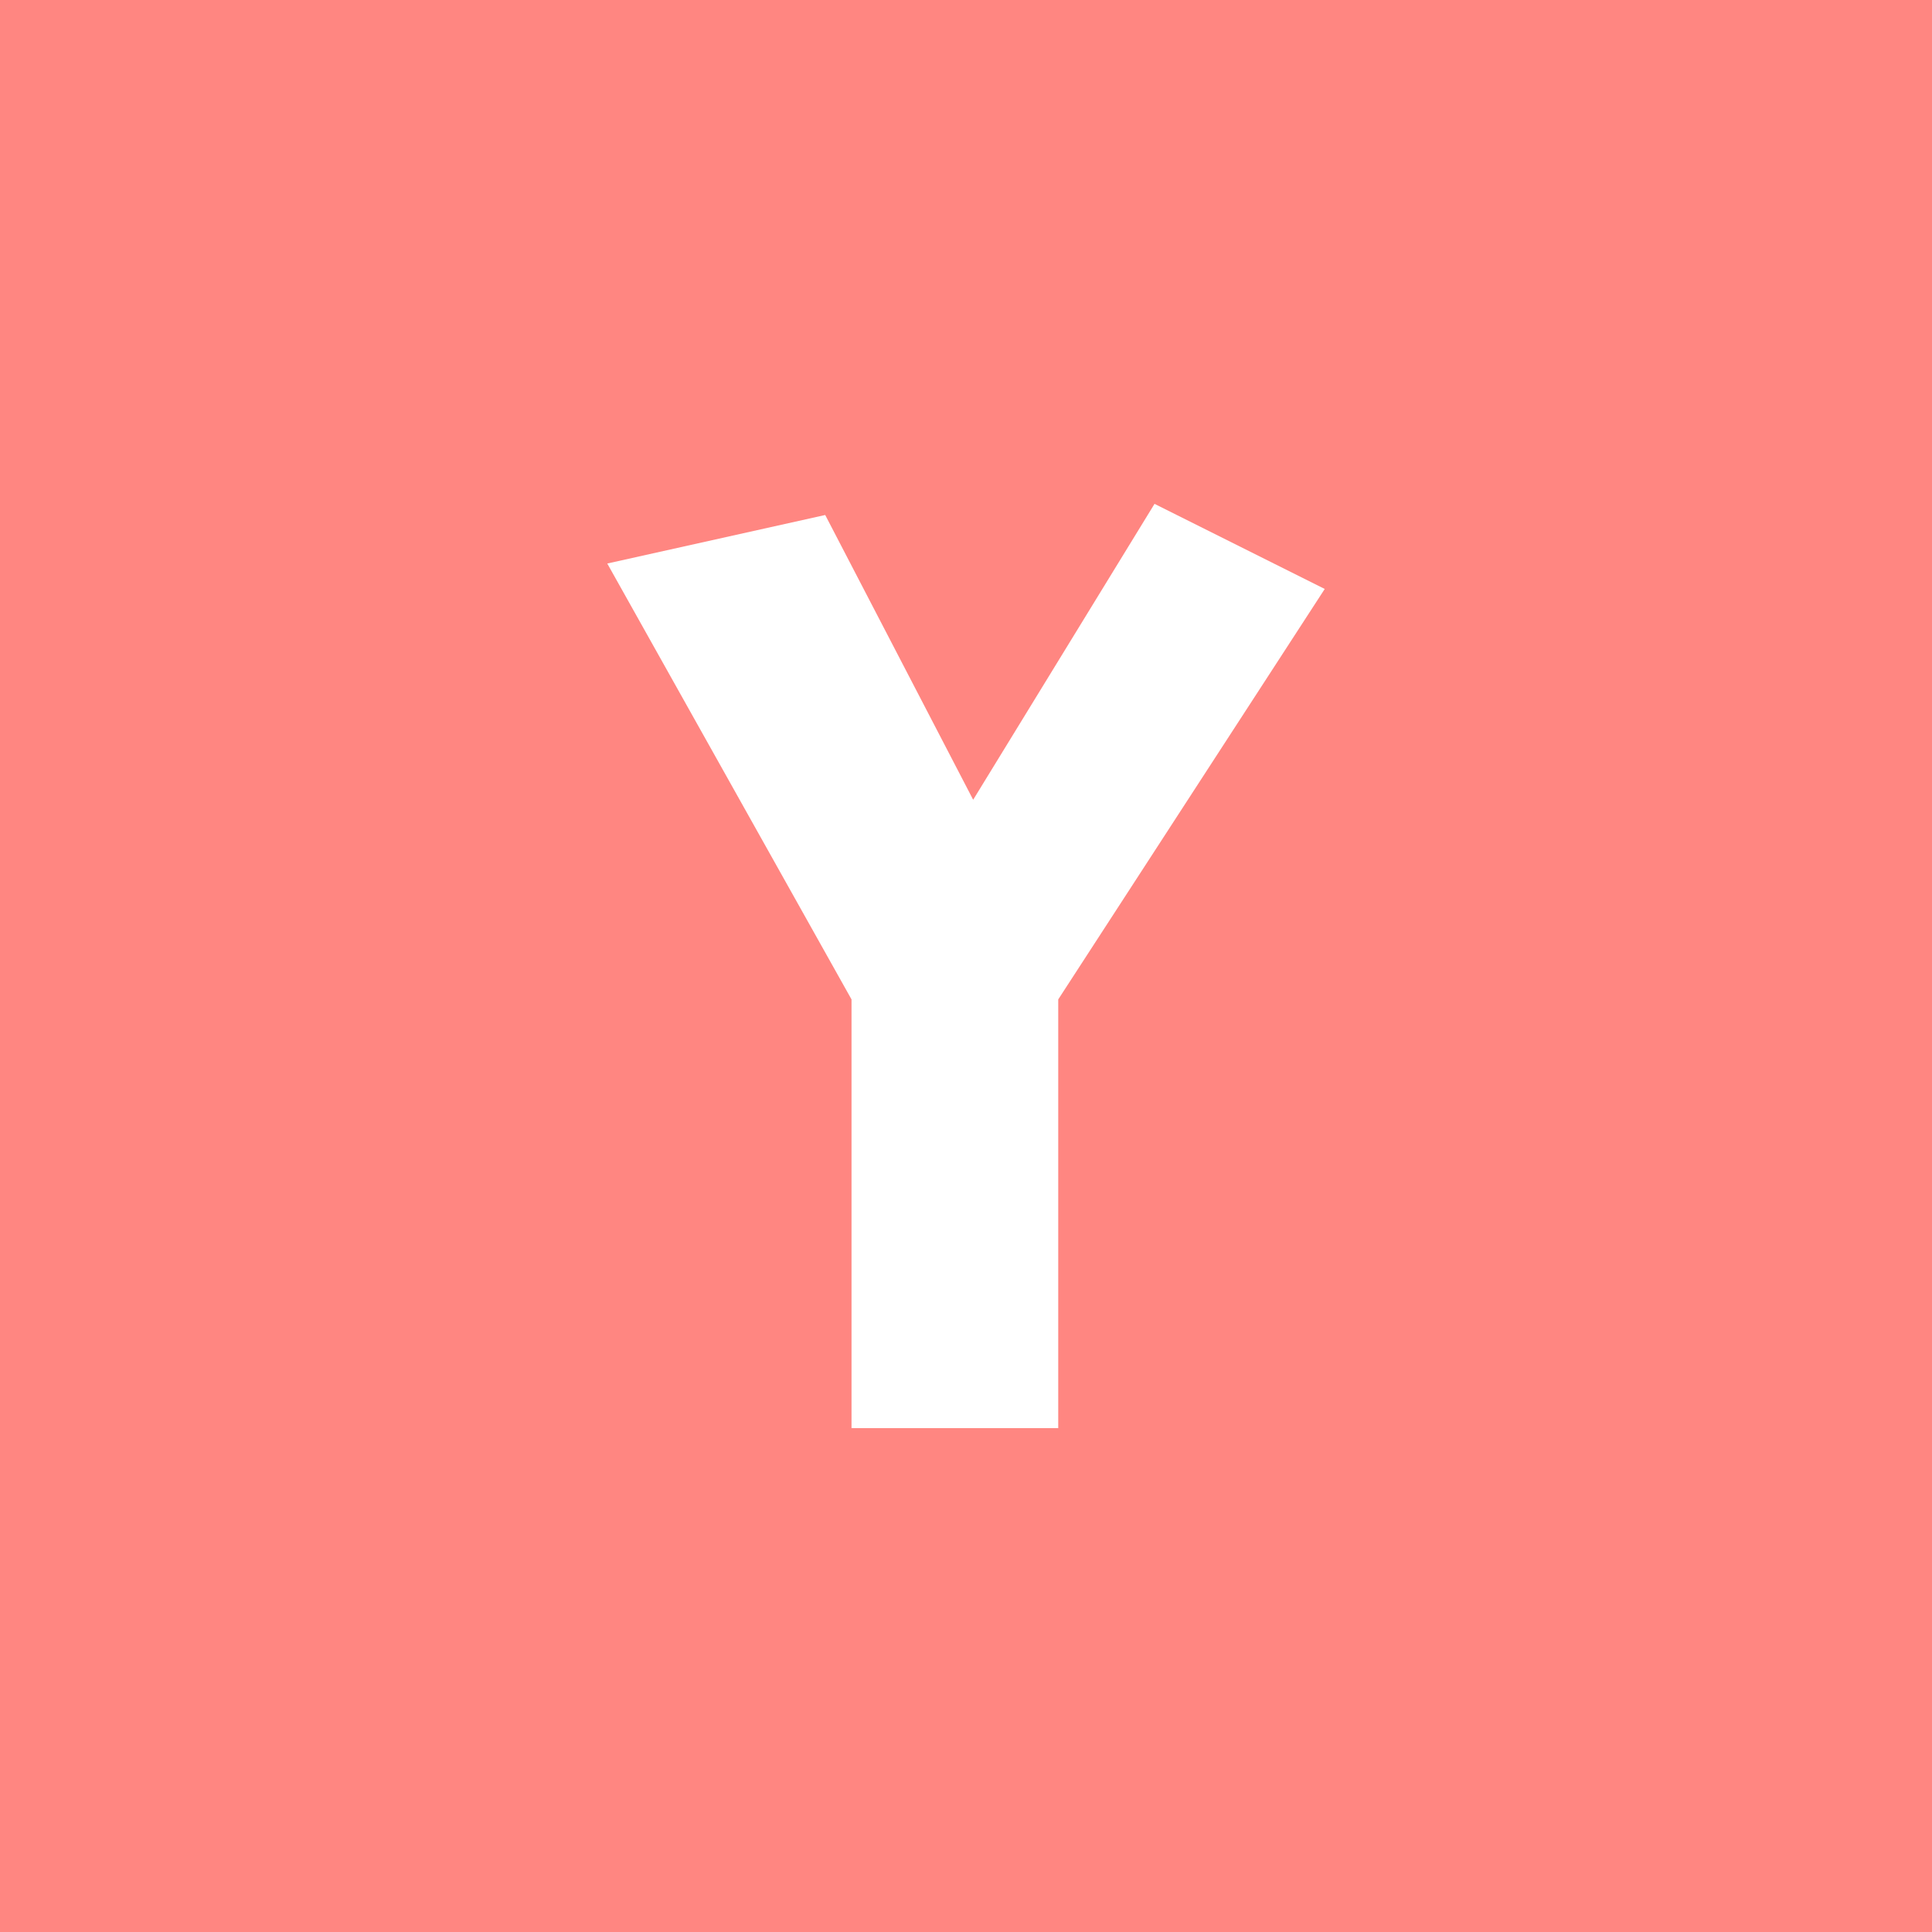 <svg xmlns="http://www.w3.org/2000/svg" width="192" height="192">
  <rect width="100%" height="100%" style="fill:#ff8681;fill-rule:evenodd;stroke:none;fill-opacity:1" />
  <path
    d="M84.623 141.926V99.32L60.35 56.002l21.659-4.822 14.703 28.299 18.023-29.405 16.915 8.457-26.484 40.79v42.605H84.618Z"
    style="fill:#fff;stroke-width:1.142" />
</svg>
